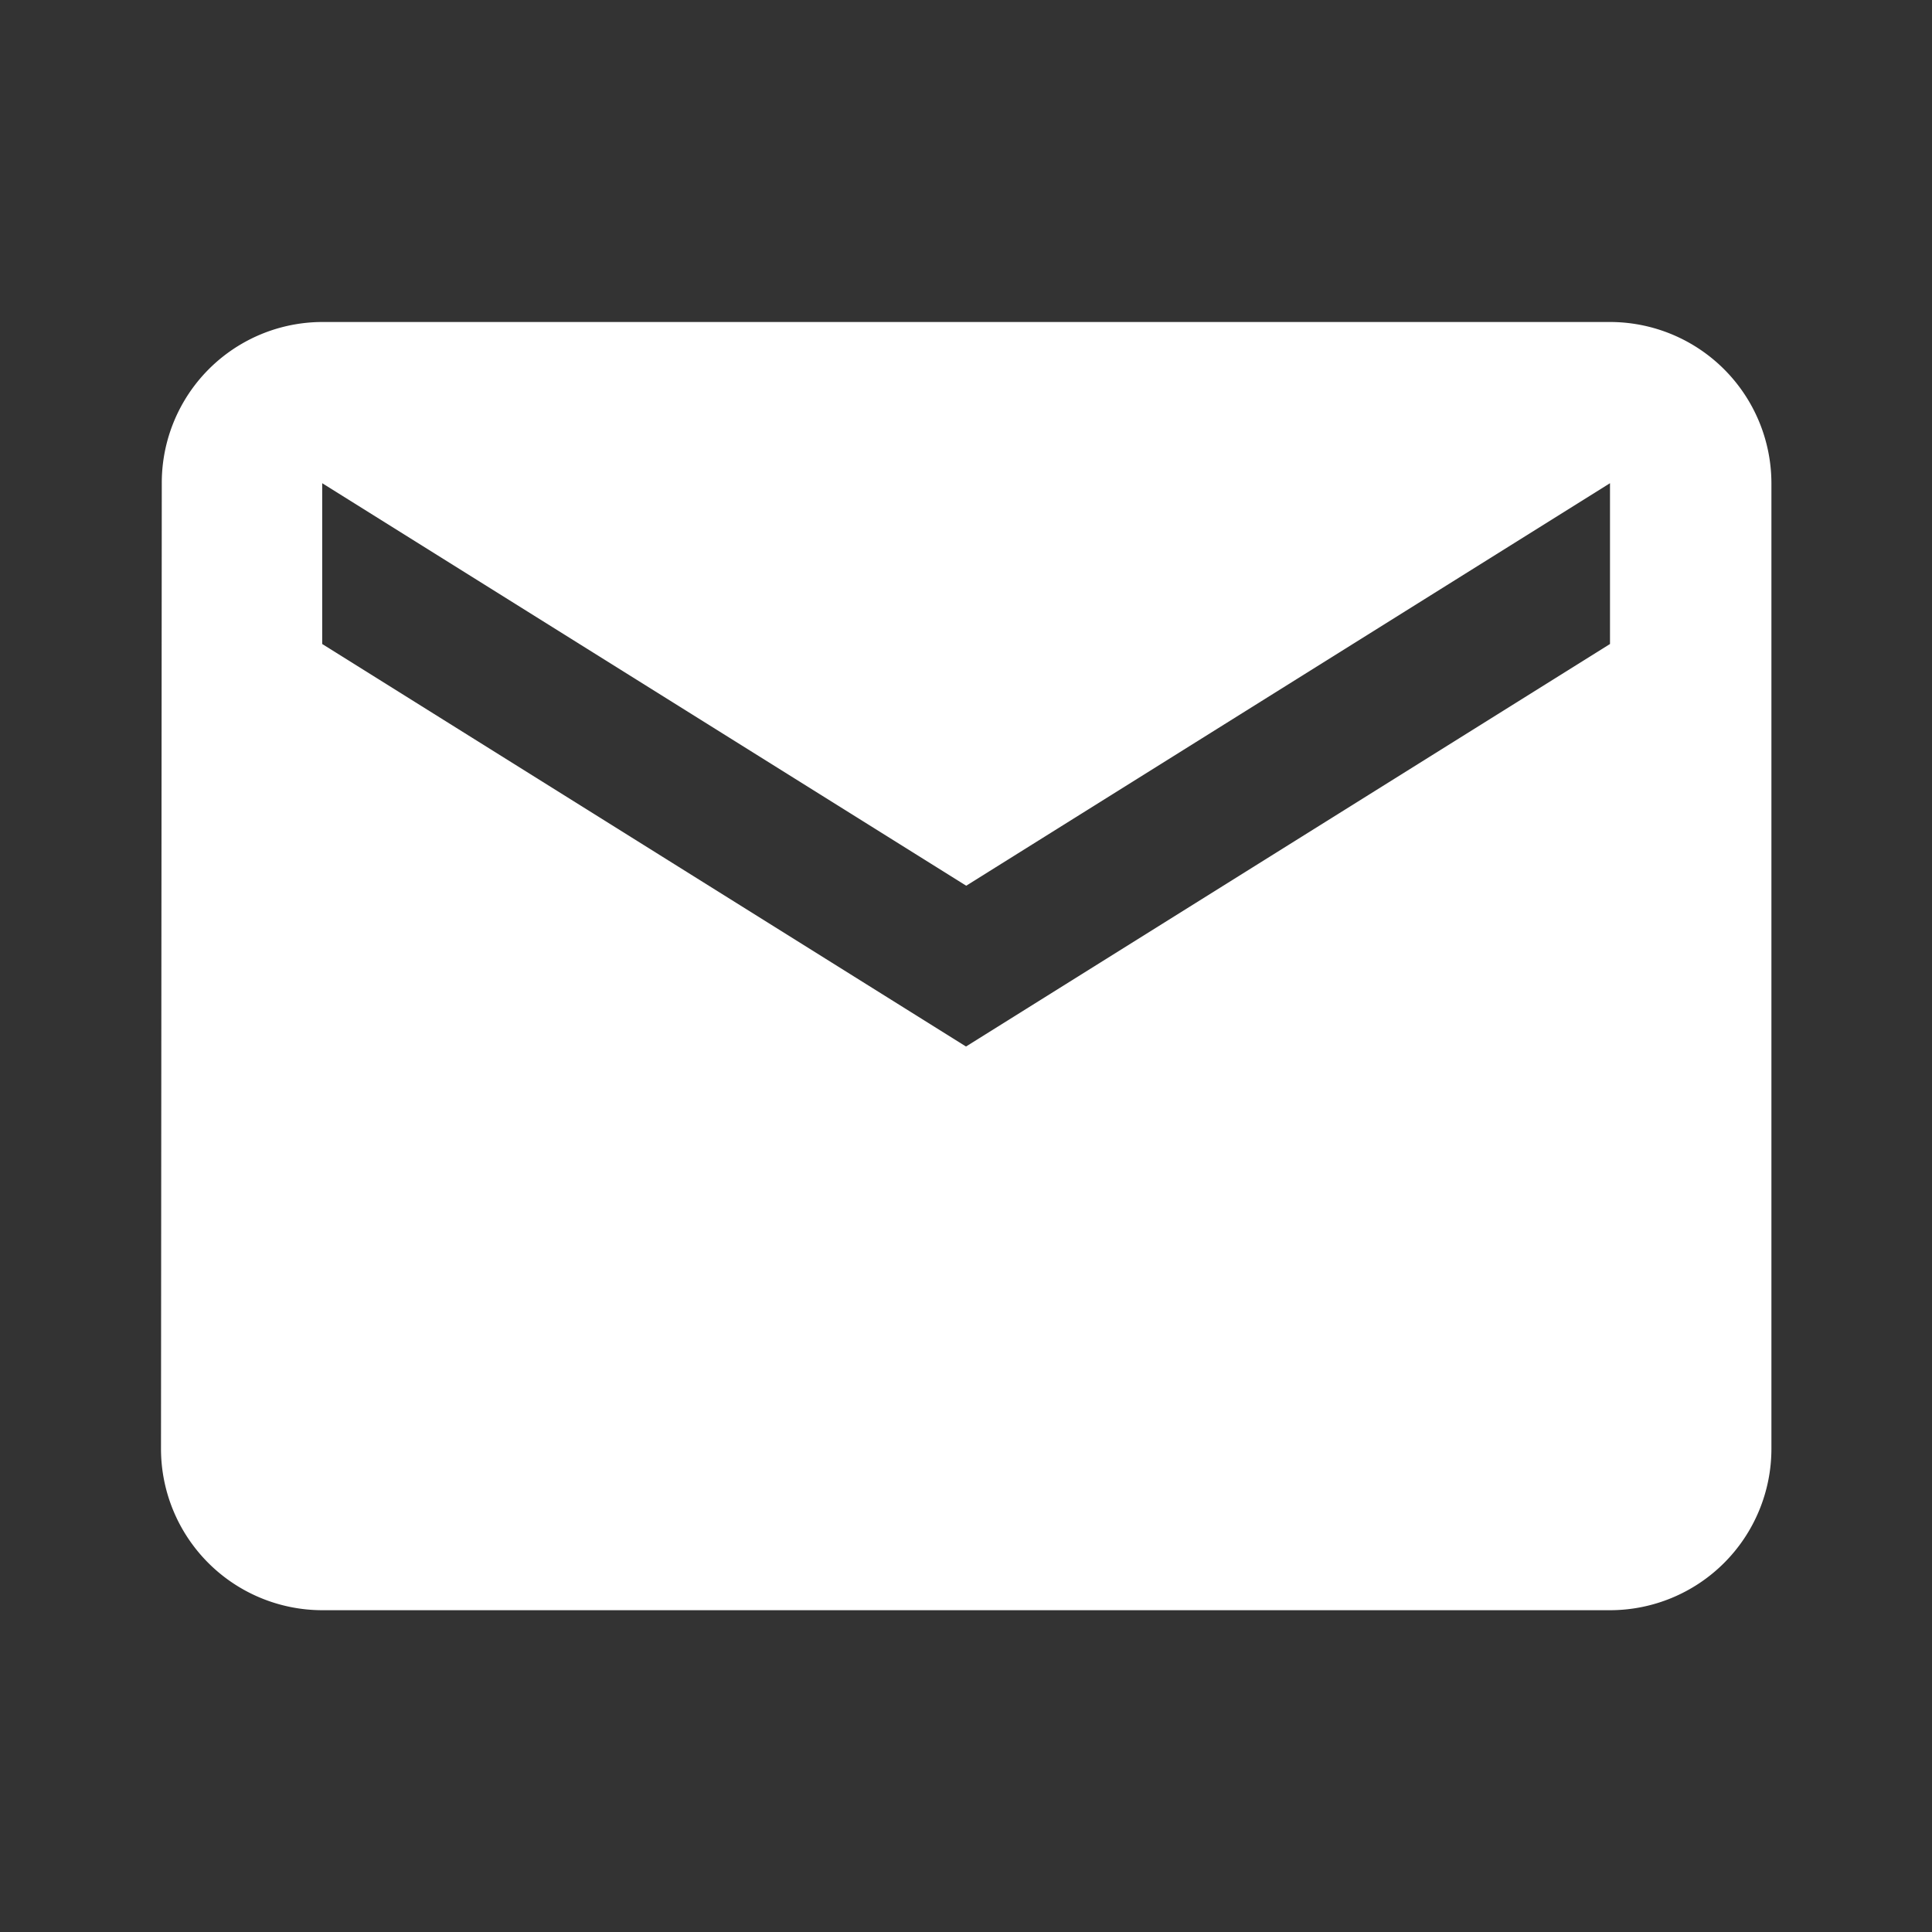 <svg id="markunread-24px" xmlns="http://www.w3.org/2000/svg" width="46.74" height="46.74" viewBox="0 0 46.74 46.74">
  <rect x="0" y="0" width="46.74" height="46.74" fill="#333333" stroke="none"/>
  <defs>
    <style>
      .cls-1 {
        fill: none;
      }

      .cls-2 {
        fill: #fff;
      }
    </style>
  </defs>
  <path id="Path_314" data-name="Path 314" class="cls-1" d="M0,0H46.74V46.74H0Z"/>
  <path id="Path_315" data-name="Path 315" class="cls-2" d="M37.055,4H5.9A3.89,3.89,0,0,0,2.019,7.9L2,31.265a3.906,3.906,0,0,0,3.9,3.9h31.16a3.906,3.906,0,0,0,3.9-3.9V7.9A3.906,3.906,0,0,0,37.055,4Zm0,7.79-15.58,9.738L5.9,11.79V7.9l15.58,9.738L37.055,7.9Z" transform="translate(1.895 3.79)"/>
</svg>
